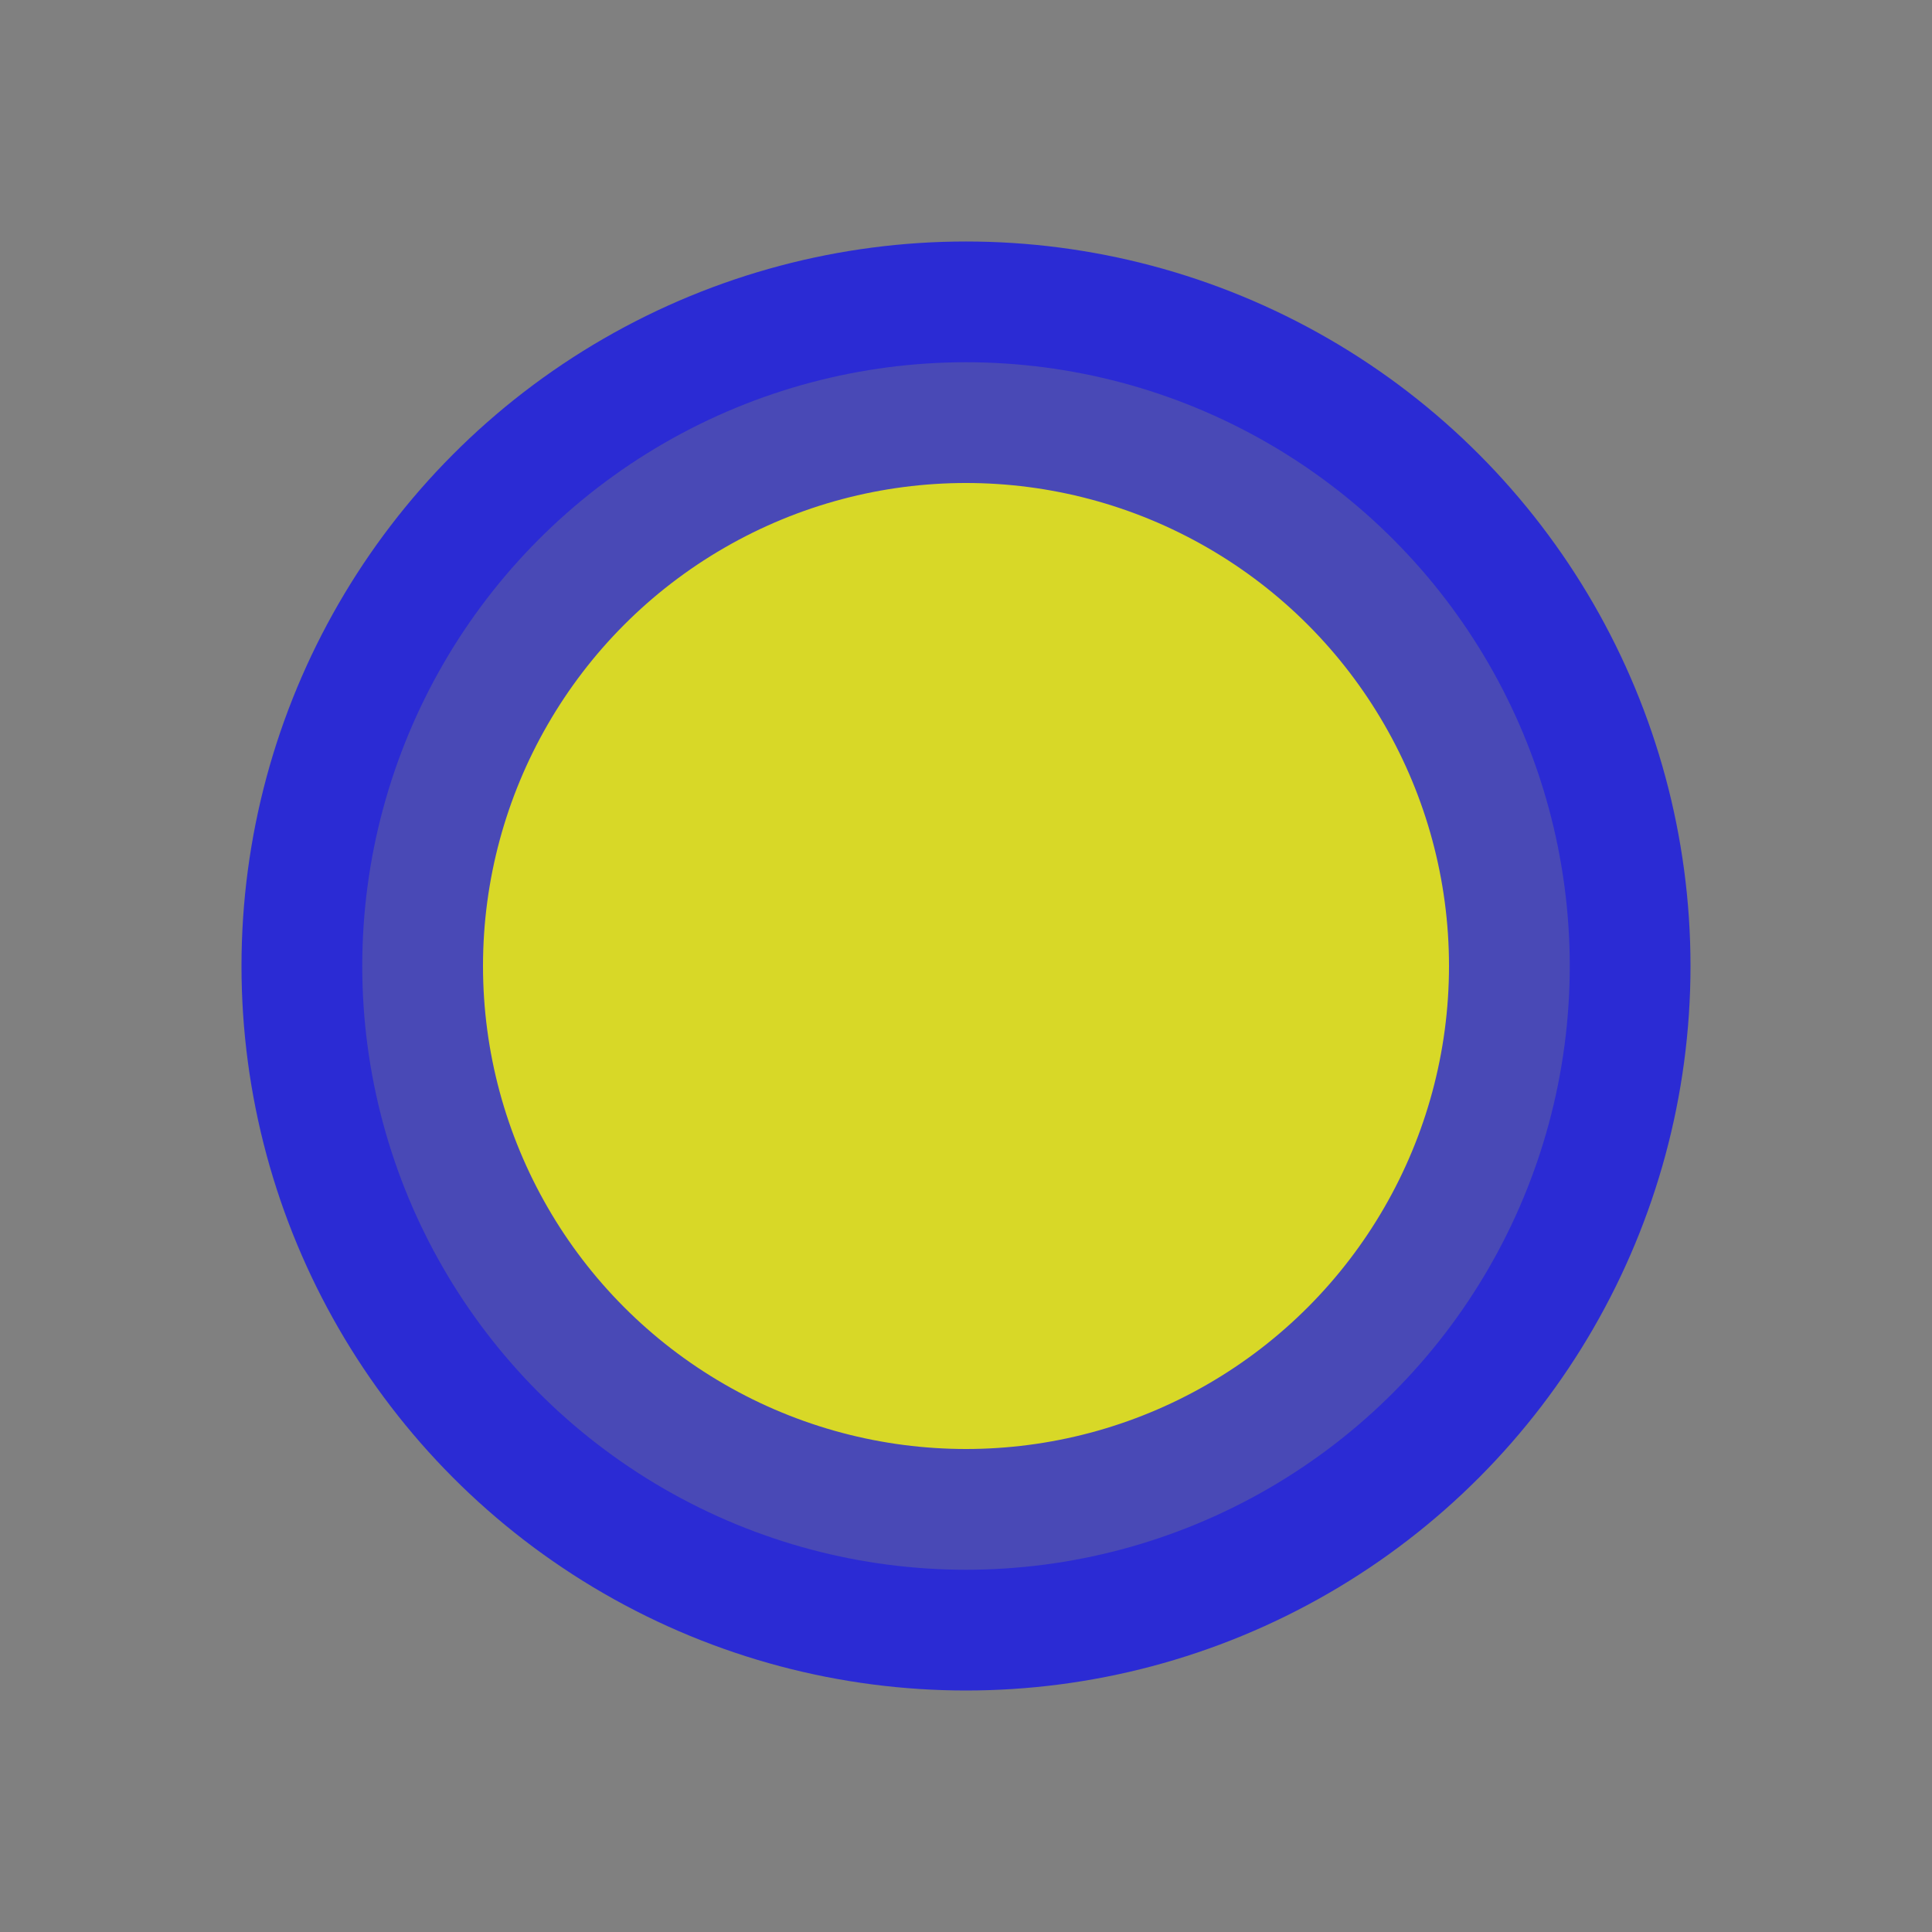<svg xmlns="http://www.w3.org/2000/svg" xmlns:svg="http://www.w3.org/2000/svg" id="SVGRoot" width="16" height="16" version="1.1" viewBox="0 0 16 16"><rect x="0" y="0" width="16" height="16" fill="#808080" stroke="none"/><g id="layer1" transform="translate(0,-8)"><ellipse style="opacity:.7;fill:#ff0;fill-opacity:.988;stroke:#00f;stroke-width:2;stroke-linecap:square;stroke-linejoin:miter;stroke-miterlimit:4;stroke-dasharray:none;stroke-opacity:.947;paint-order:markers fill stroke" id="path1611" cx="8" cy="16" rx="5" ry="5"/></g></svg>